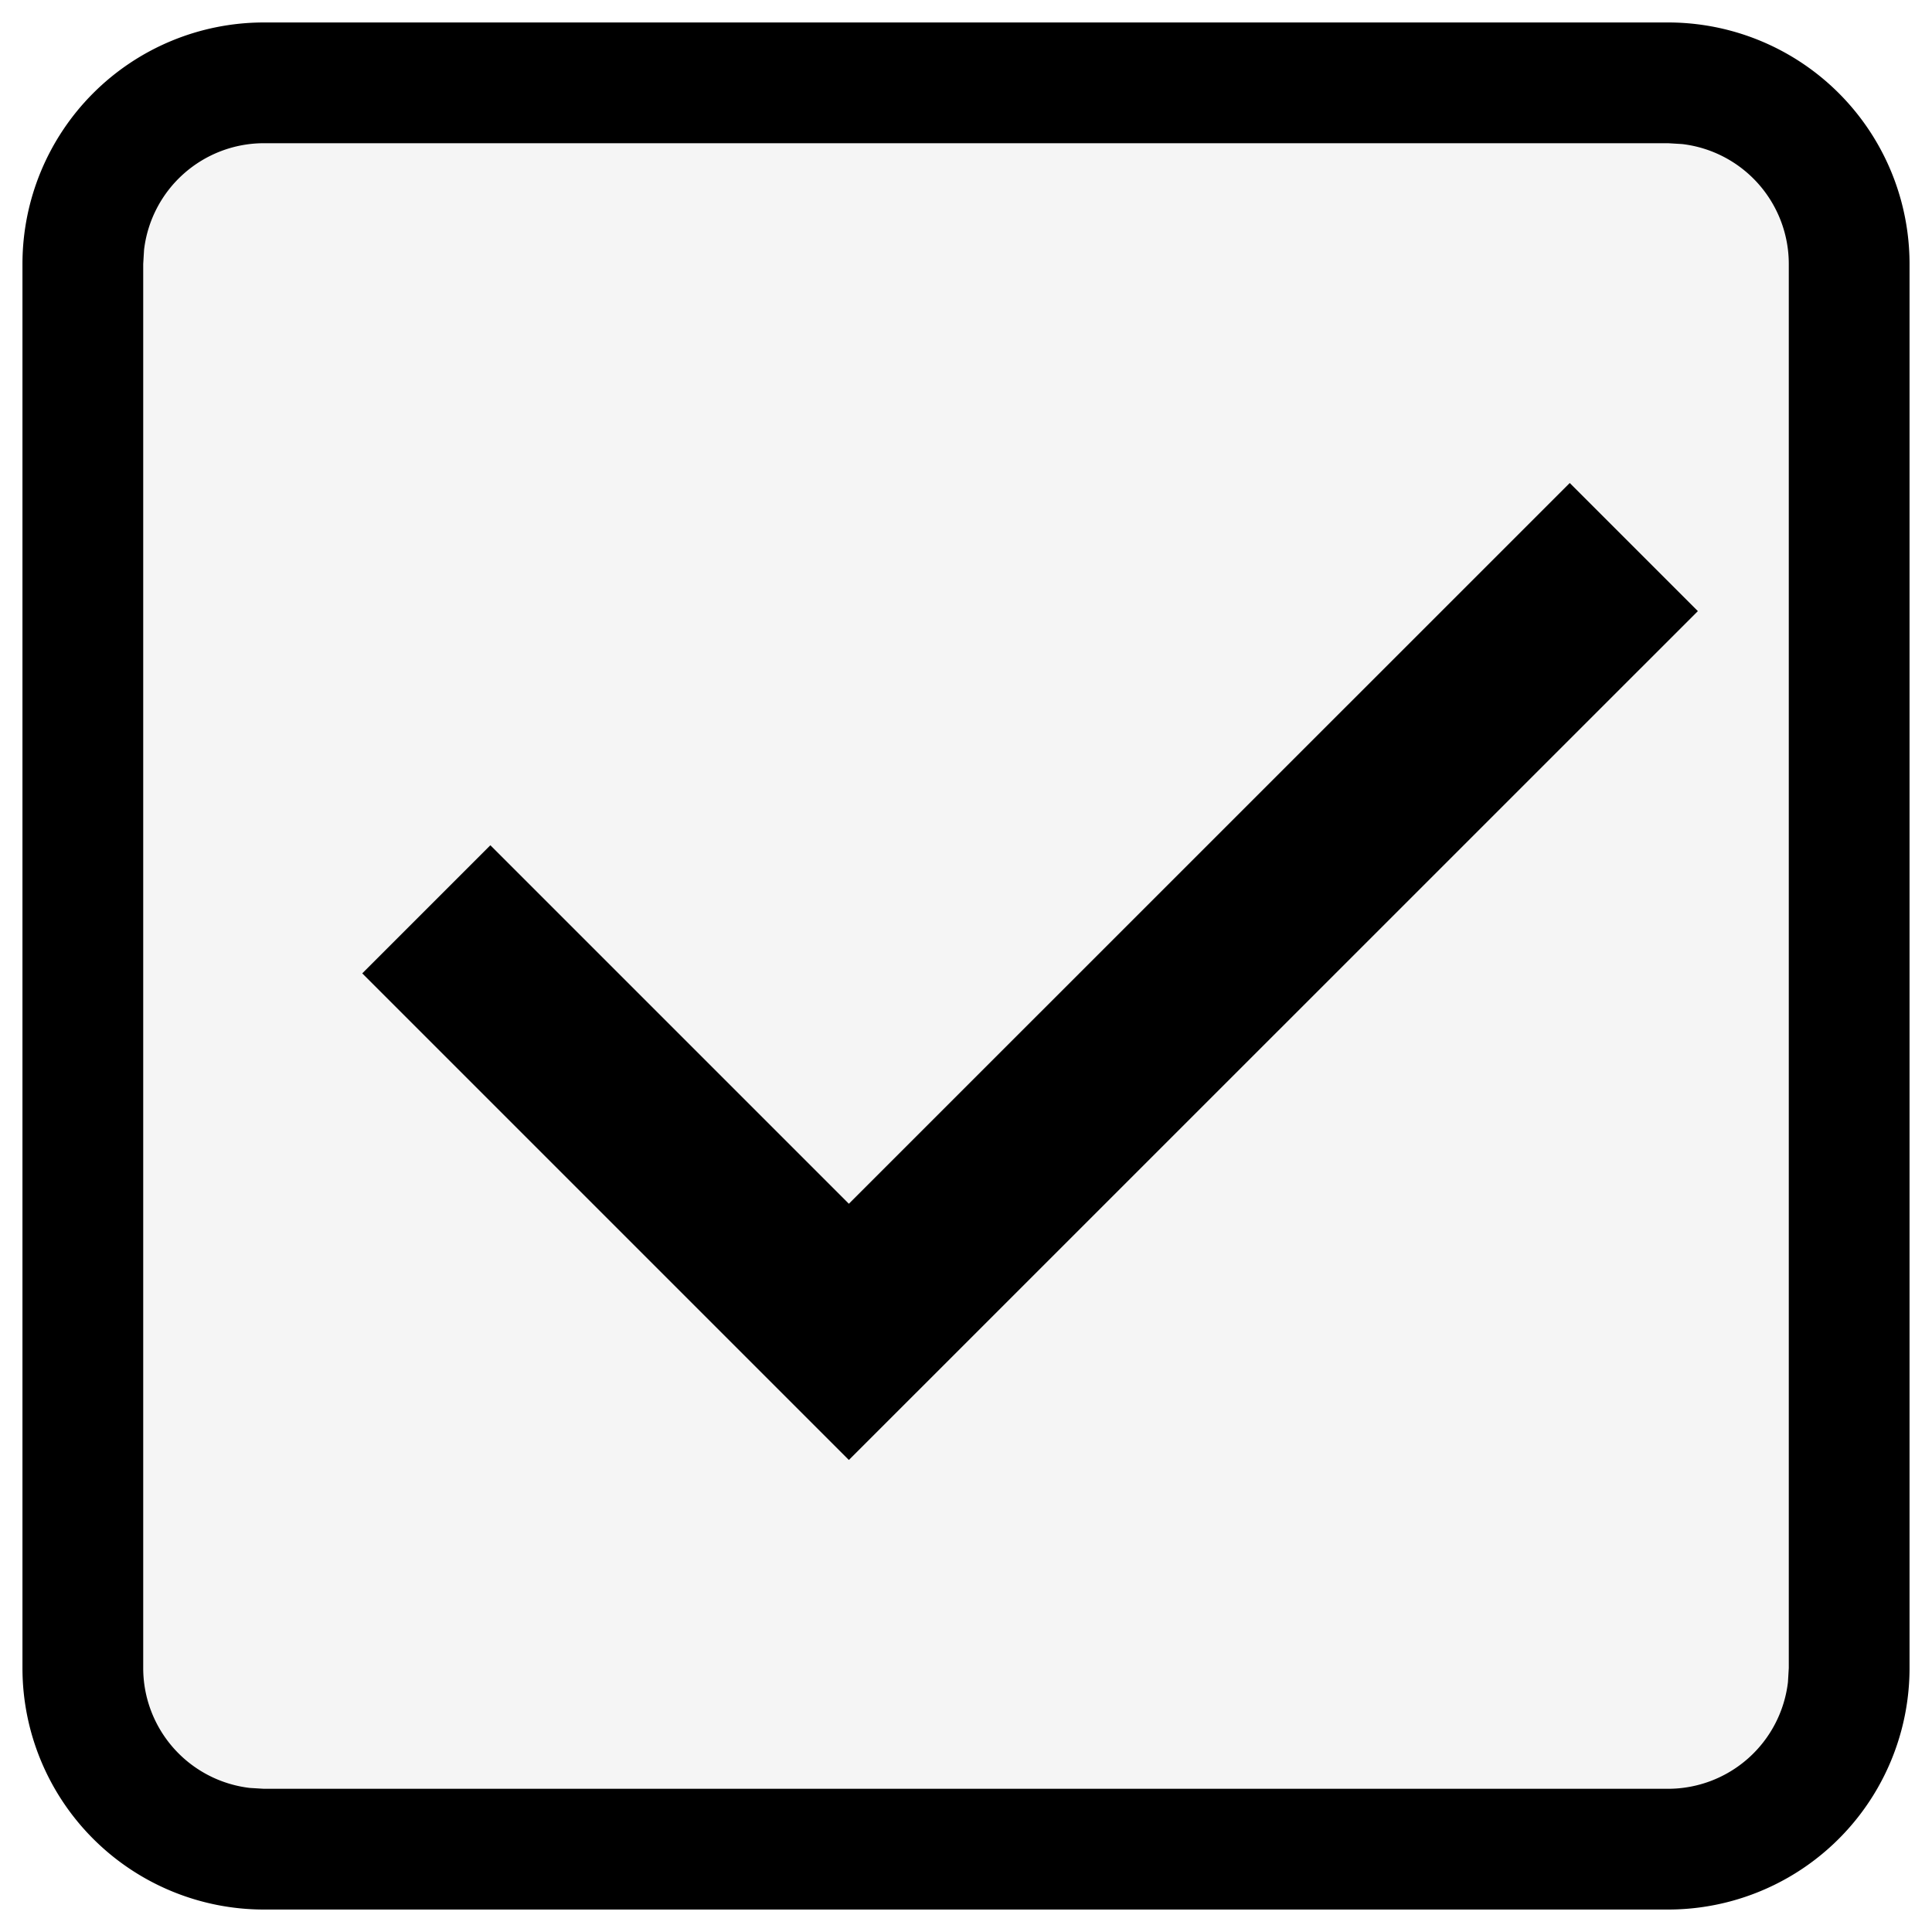 <svg xmlns="http://www.w3.org/2000/svg" width="16" height="16"><rect width="15.256" height="15.256" x=".372" y=".372" opacity=".04" rx="2"/><path d="M13 4l1.061 1.061-7.031 7.03L3 8.061 4.061 7 7.03 9.969z"/><path d="M13.814.186a2 2 0 012 2v11.628a2 2 0 01-2 2H2.186a2 2 0 01-2-2V2.186a2 2 0 012-2h11.628zm0 1H2.186a1 1 0 00-.993.883l-.007.117v11.628a1 1 0 00.883.993l.117.007h11.628a1 1 0 00.993-.883l.007-.117V2.186a1 1 0 00-.883-.993l-.117-.007z"/></svg>